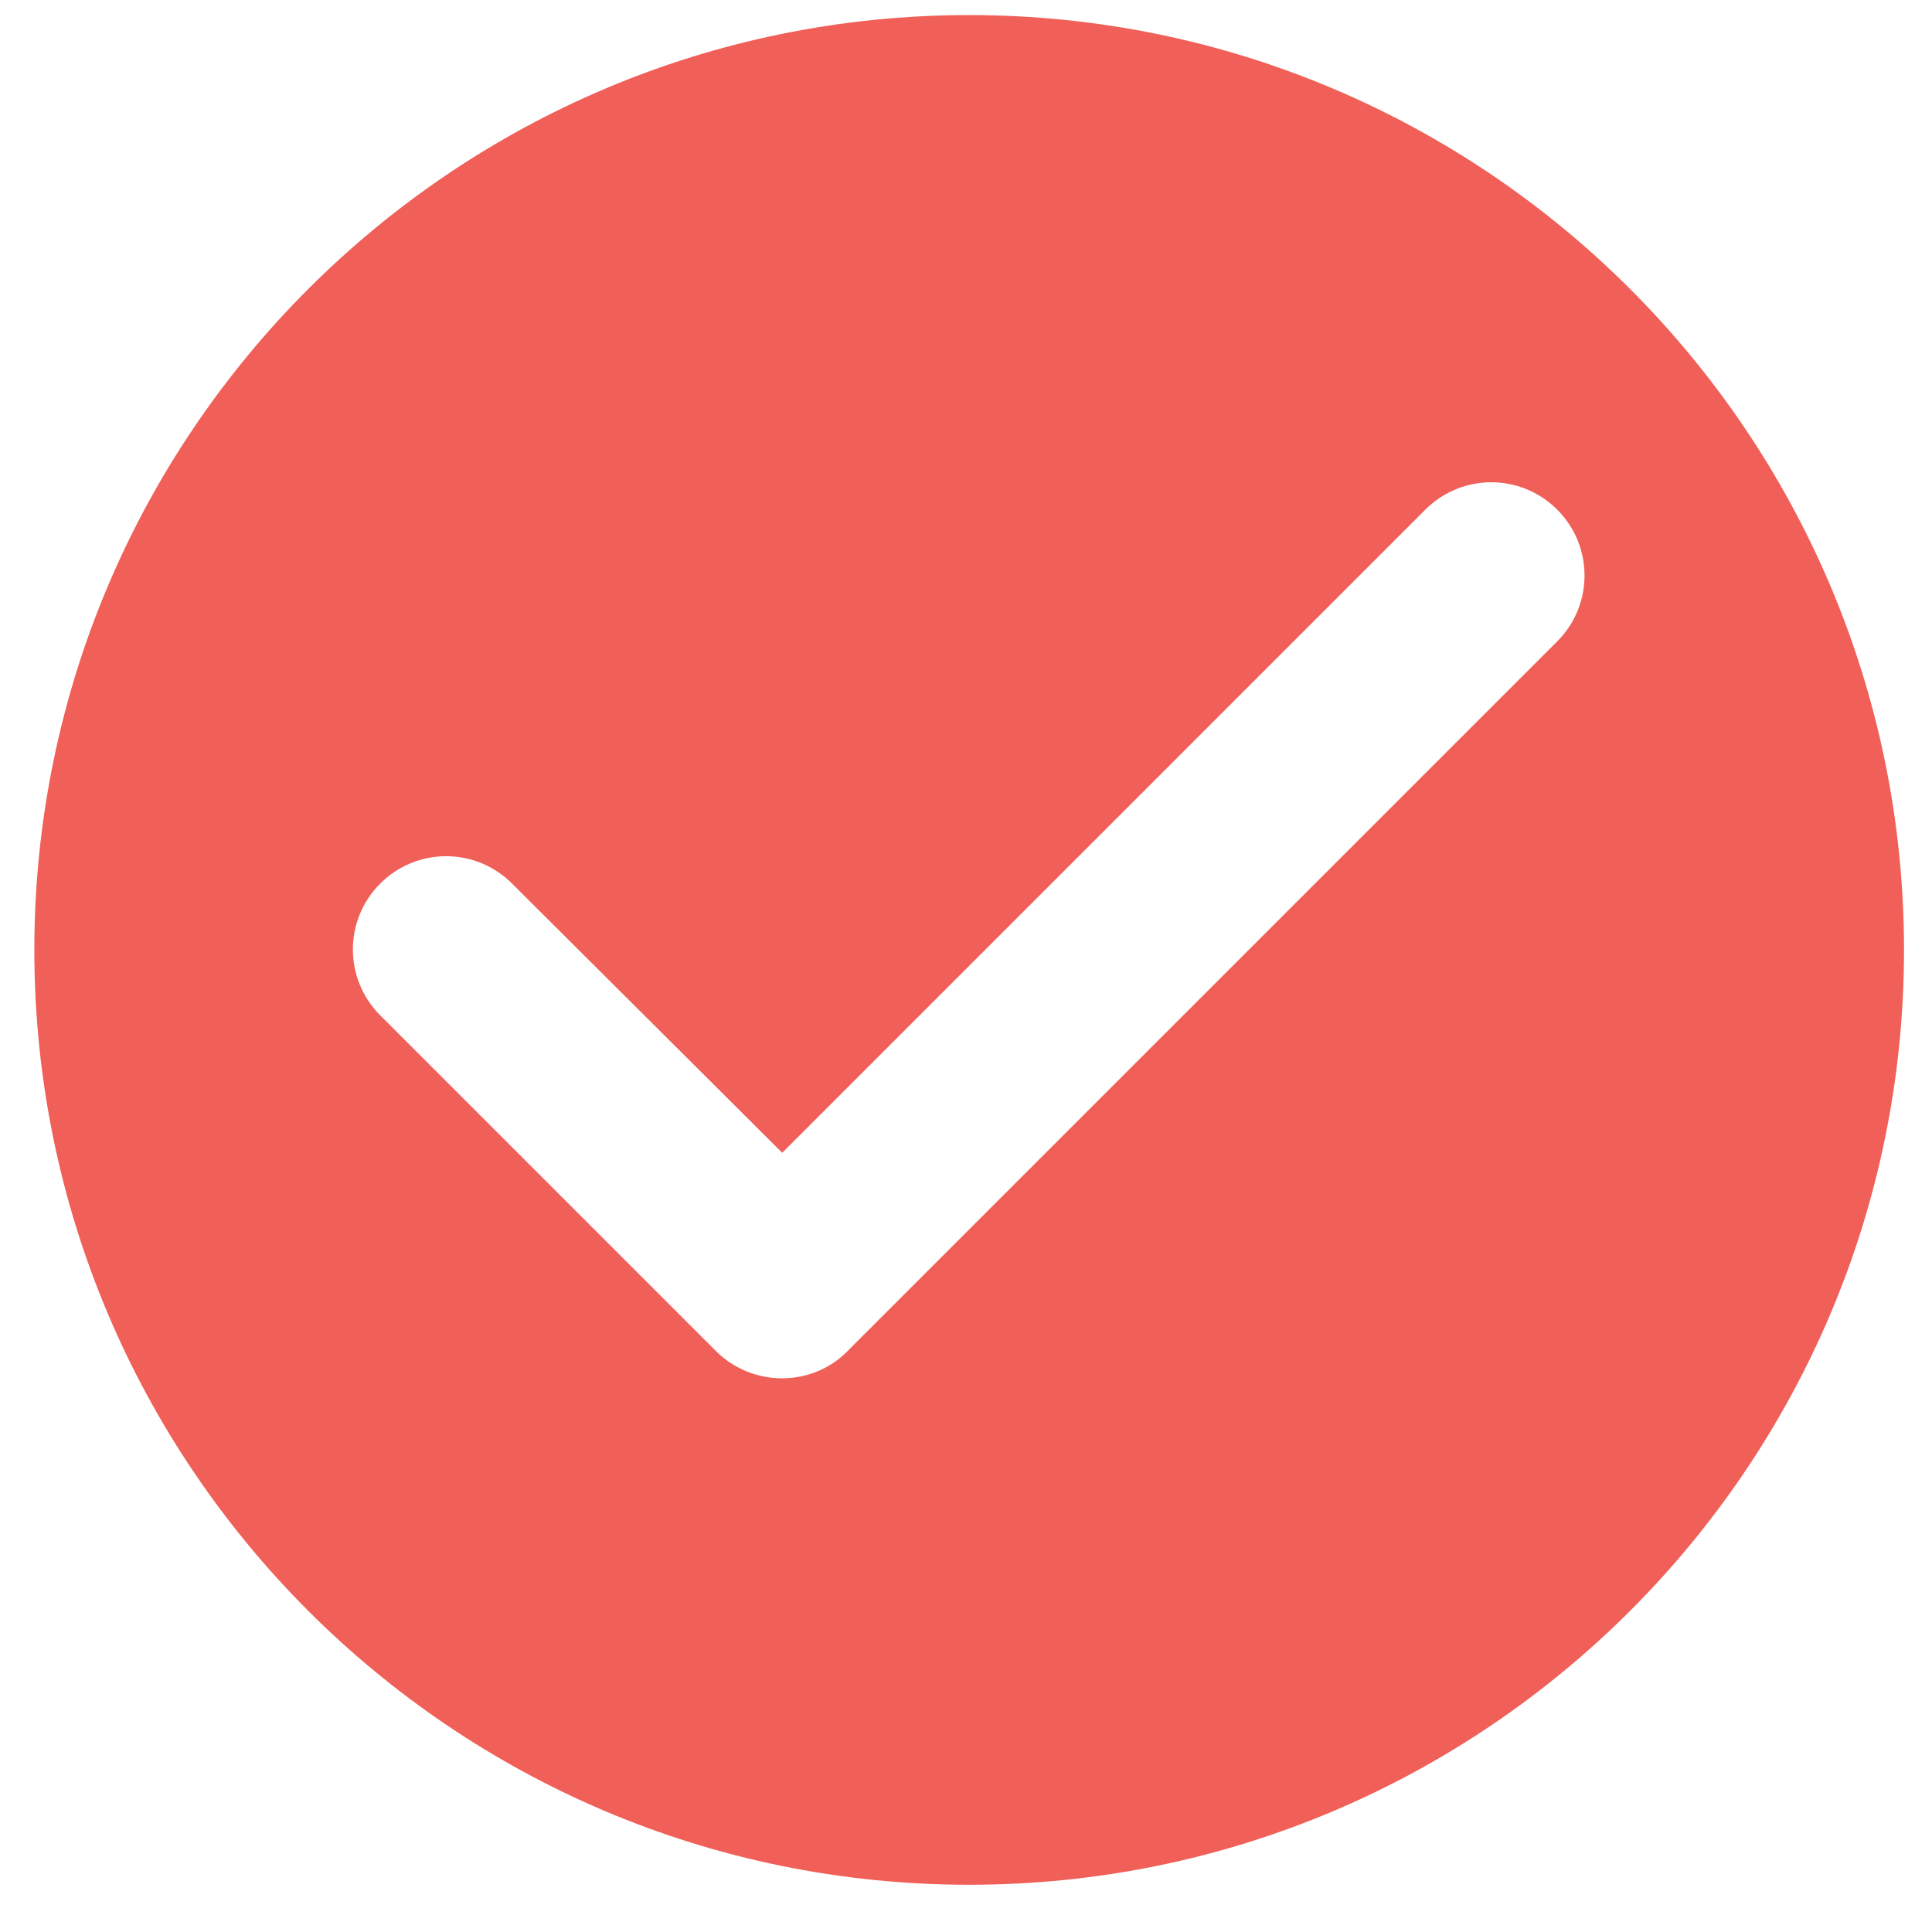 <svg width="31" height="31" viewBox="0 0 31 31" fill="none" xmlns="http://www.w3.org/2000/svg">
<path d="M15.551 0.242C7.271 0.242 0.551 6.962 0.551 15.242C0.551 23.522 7.271 30.242 15.551 30.242C23.831 30.242 30.551 23.522 30.551 15.242C30.551 6.962 23.831 0.242 15.551 0.242ZM11.486 21.677L6.101 16.292C5.516 15.707 5.516 14.762 6.101 14.177C6.686 13.592 7.631 13.592 8.216 14.177L12.551 18.497L22.871 8.177C23.456 7.592 24.401 7.592 24.986 8.177C25.571 8.762 25.571 9.707 24.986 10.292L13.601 21.677C13.031 22.262 12.071 22.262 11.486 21.677Z" fill="#F05F58"/>
</svg>
